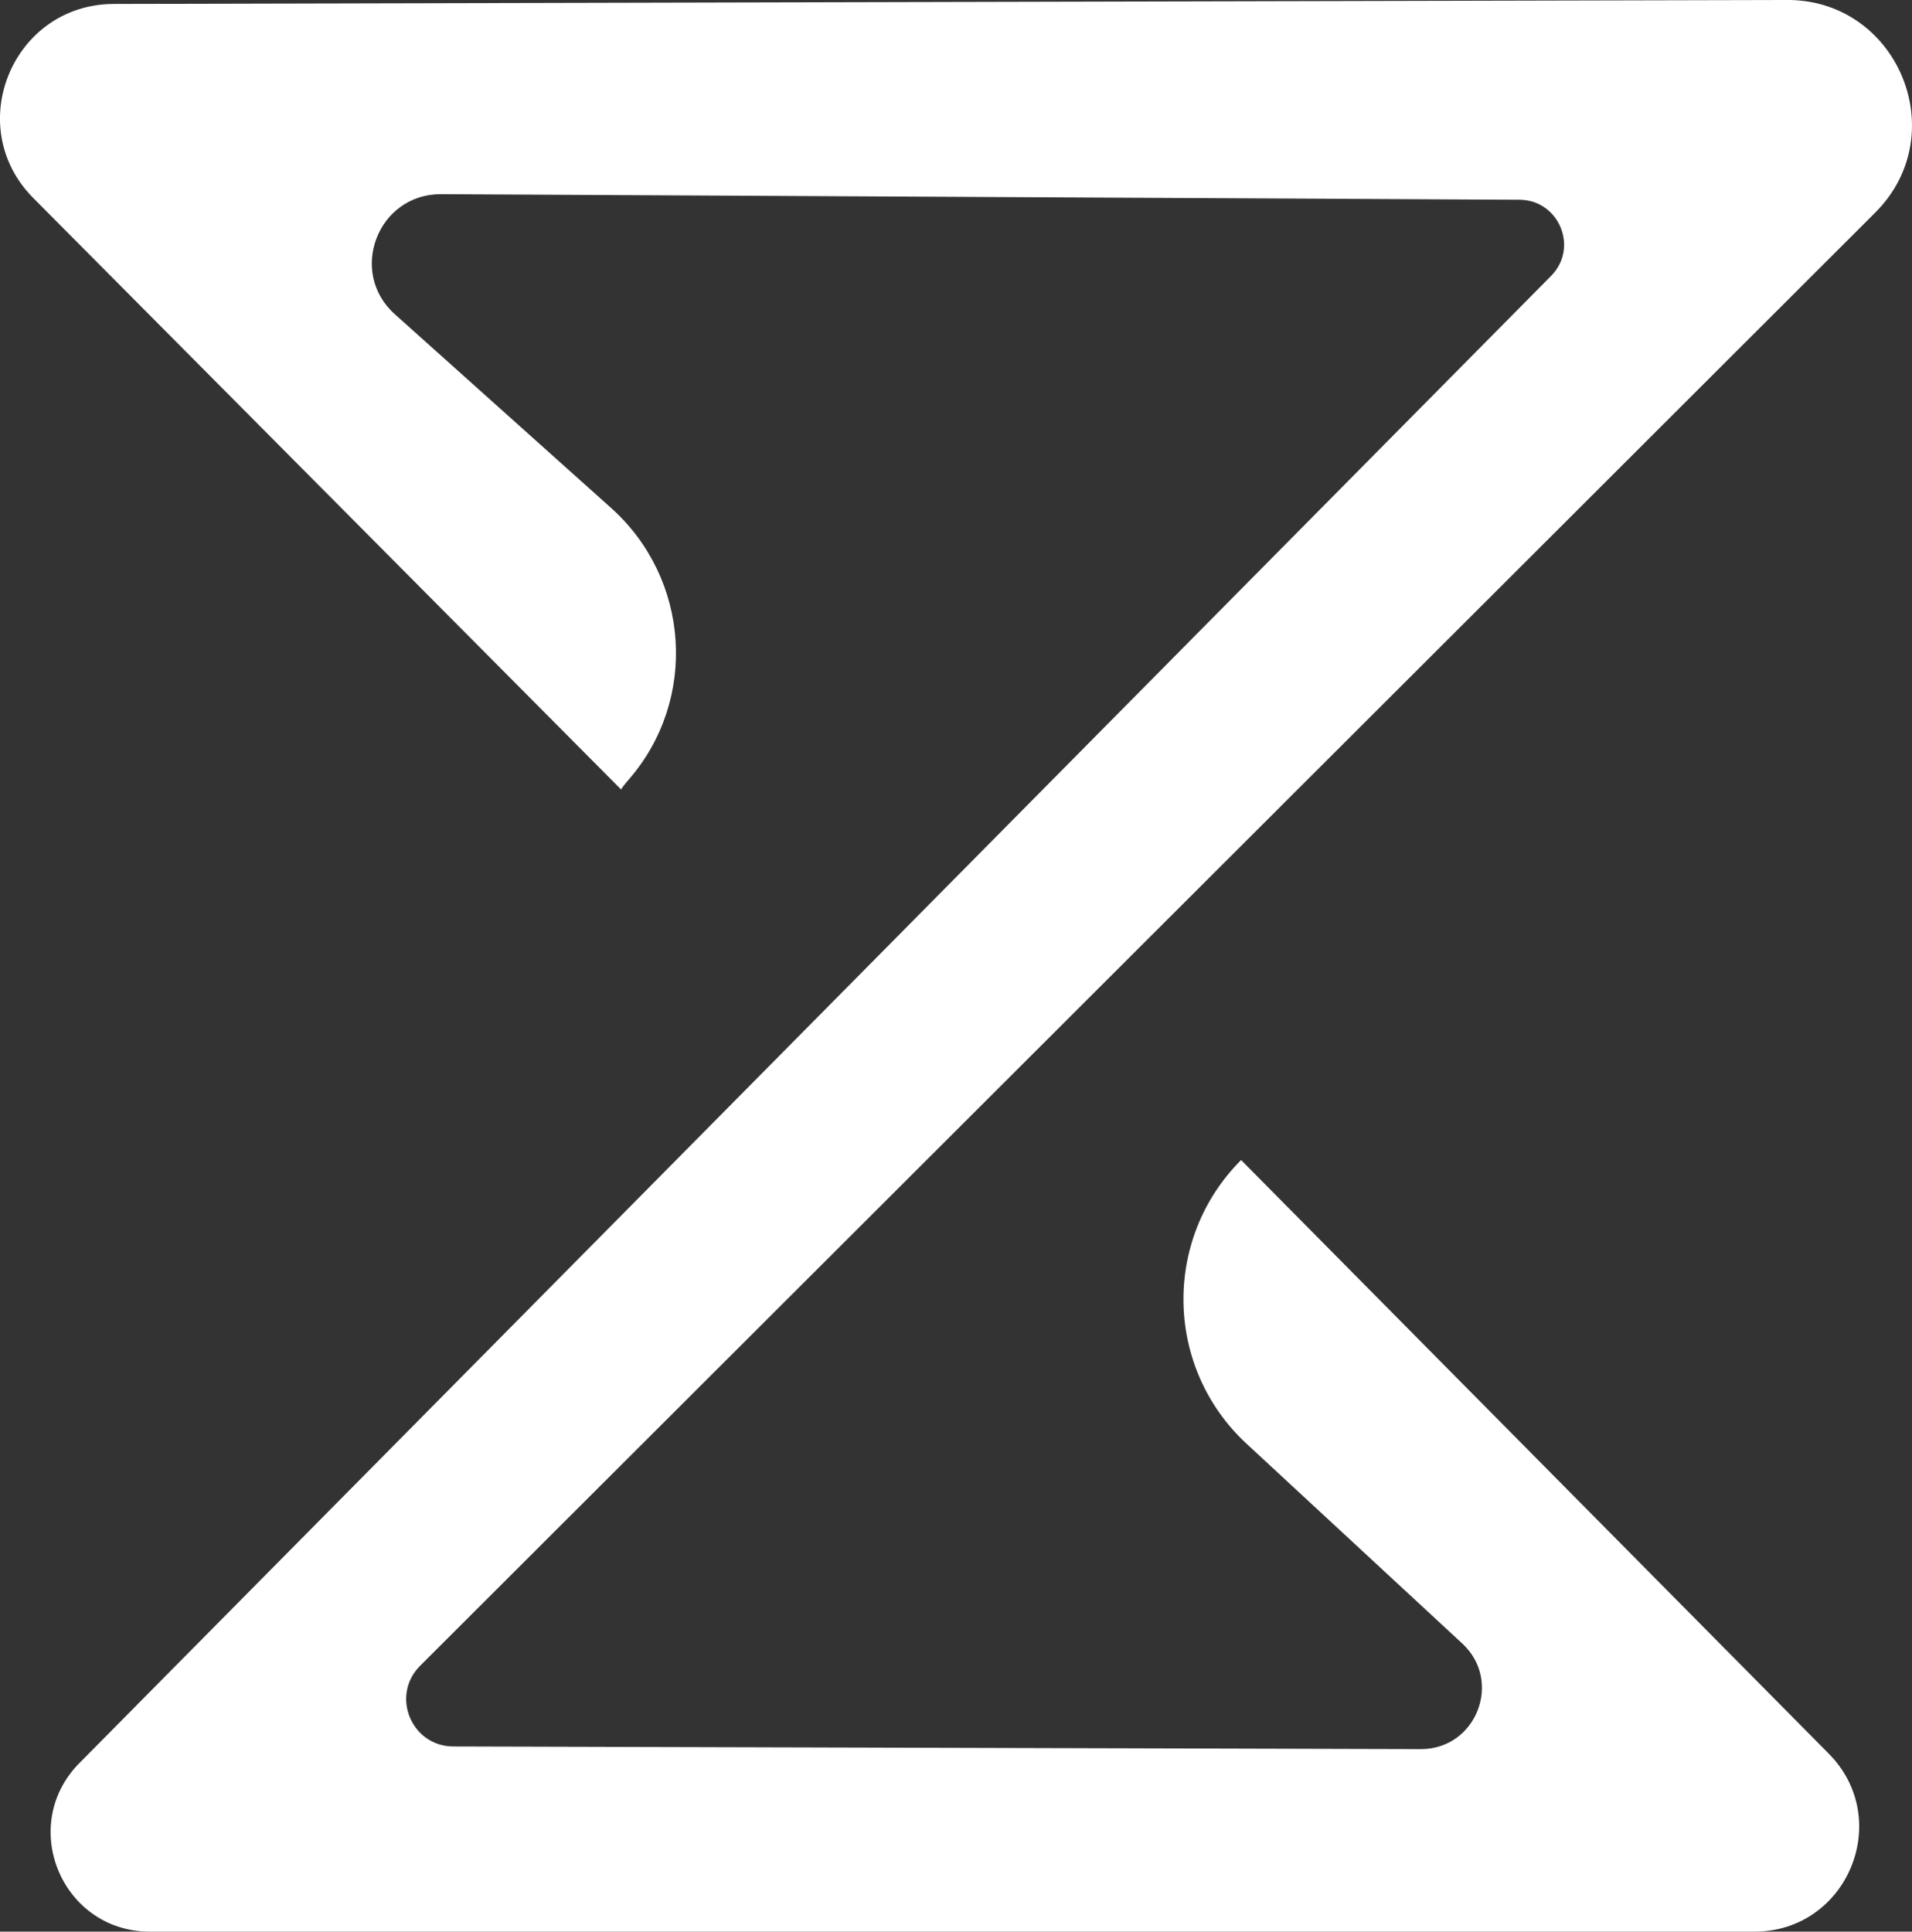 <?xml version="1.0" encoding="UTF-8"?>
<svg id="Calque_1" data-name="Calque 1" xmlns="http://www.w3.org/2000/svg" viewBox="0 0 339.14 342.6">
  <rect x="0" y="0" width="339.14" height="342.6" fill="#333333" stroke="none"/>
  <defs>
    <style>
      .cls-1 {
        fill: #fff;
      }
    </style>
  </defs>
  <path class="cls-1" d="m110.18,140.04L5.91,35.13C-6.74,22.41,2.25.74,20.19.7L316.5,0c19.93-.45,30.21,23.64,16.11,37.72L74.44,295.53c-5.17,5.3-1.43,14.21,5.97,14.23l171.6.47c9.83.03,14.58-12.04,7.37-18.72l-38.27-35.44c-14.54-13.46-14.97-36.31-.97-50.32h0s104.23,105.28,104.23,105.28c11.59,11.7,3.3,31.57-13.17,31.57H26.57c-15.44,0-23.36-18.49-12.71-29.67L275.12,48.94c4.94-4.99,1.43-13.47-5.6-13.51l-191.37-.99c-11.18.02-16.45,13.83-8.12,21.29l38.38,34.38c13.95,12.5,15.43,33.91,3.18,48.08-.89,1.03-1.41,1.7-1.41,1.85Z"/>
</svg>